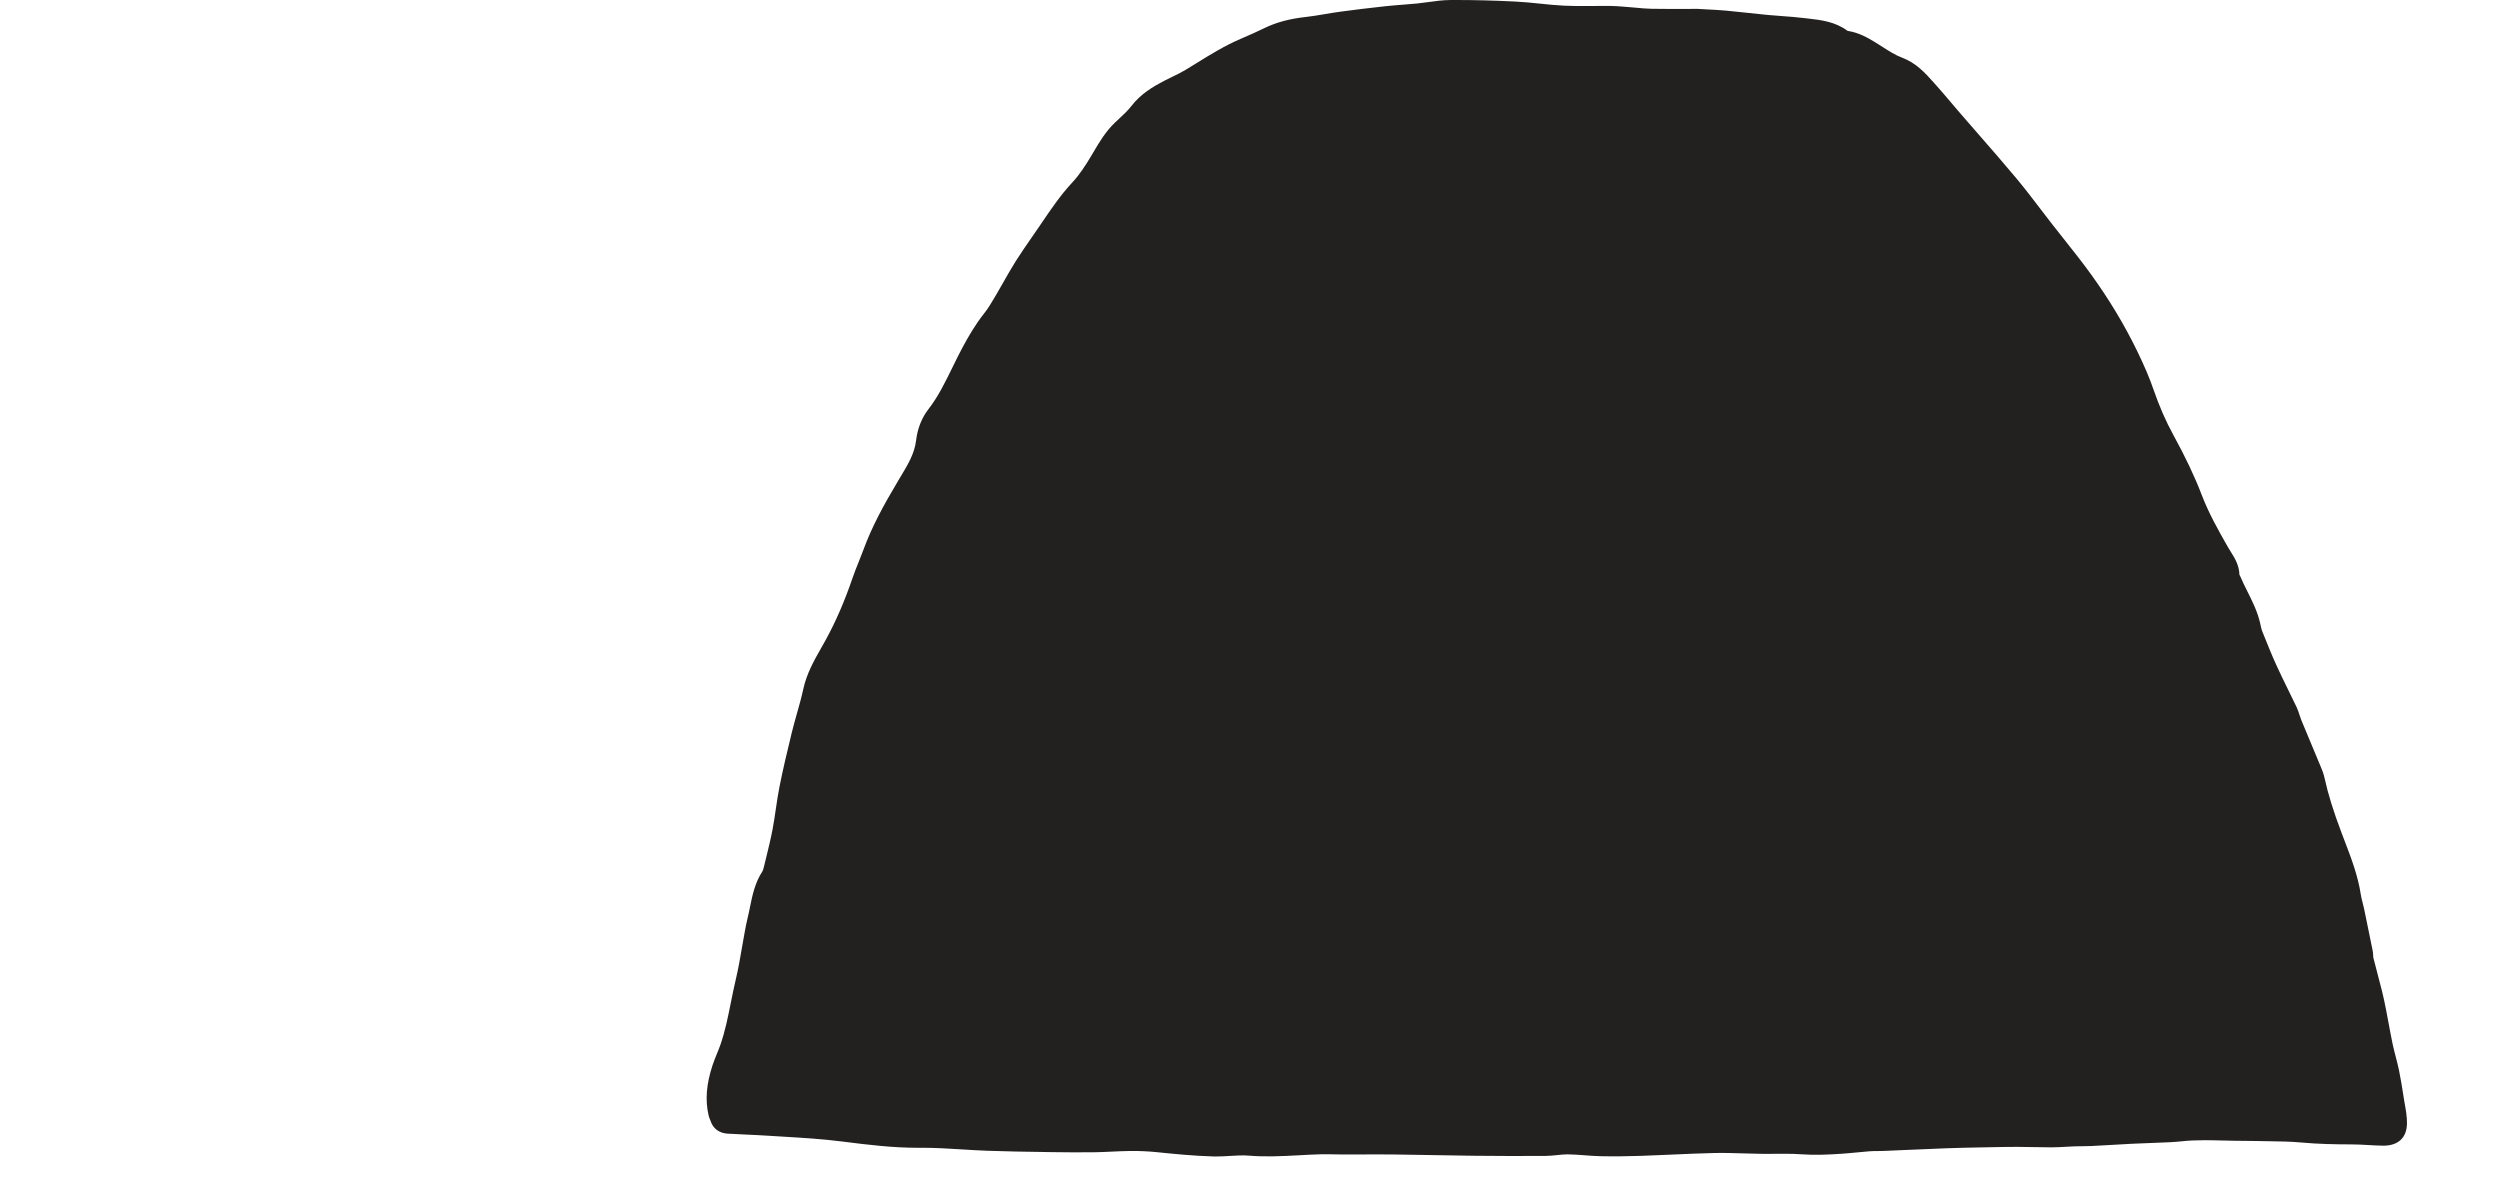 <?xml version="1.0" encoding="utf-8"?>
<!-- Generator: Adobe Illustrator 16.1.0, SVG Export Plug-In . SVG Version: 6.00 Build 0)  -->
<!DOCTYPE svg PUBLIC "-//W3C//DTD SVG 1.1//EN" "http://www.w3.org/Graphics/SVG/1.1/DTD/svg11.dtd">
<svg version="1.1" xmlns="http://www.w3.org/2000/svg" xmlns:xlink="http://www.w3.org/1999/xlink" x="0px" y="0px"
	 width="268.532px" height="127.314px" viewBox="0 0 268.532 127.314" enable-background="new 0 0 268.532 127.314"
	 xml:space="preserve">
<g id="Layer_2_1_">
</g>
<g id="Layer_1">
	<g id="Layer_1_1_">
	</g>
	<g id="Layer_2_2_">
		<path fill="#232020" d="M258.54,120.668c0.008-0.719-0.115-1.401-0.232-2.062c-0.037-0.209-0.074-0.418-0.107-0.626l-0.045-0.295
			c-0.139-0.886-0.281-1.801-0.469-2.704c-0.104-0.496-0.23-0.988-0.357-1.479c-0.117-0.45-0.234-0.9-0.33-1.354
			c-0.16-0.757-0.299-1.517-0.44-2.276c-0.089-0.477-0.179-0.952-0.271-1.428c-0.125-0.642-0.256-1.286-0.414-1.921
			c-0.154-0.621-0.317-1.24-0.481-1.858c-0.158-0.604-0.319-1.208-0.47-1.813c-0.01-0.039-0.014-0.146-0.018-0.224
			c-0.006-0.172-0.018-0.344-0.049-0.51c-0.301-1.508-0.609-3.004-0.922-4.498c-0.047-0.223-0.104-0.441-0.158-0.659
			c-0.072-0.274-0.145-0.547-0.188-0.825c-0.309-2.066-1.043-3.981-1.754-5.834l-0.314-0.824c-0.887-2.336-1.453-4.163-1.838-5.925
			c-0.105-0.501-0.305-0.967-0.479-1.378l-0.117-0.279c-0.297-0.717-0.596-1.432-0.896-2.146c-0.336-0.802-0.672-1.604-1.002-2.406
			c-0.069-0.167-0.123-0.341-0.179-0.513c-0.092-0.289-0.188-0.578-0.314-0.852c-0.308-0.649-0.623-1.289-0.938-1.93
			c-0.42-0.857-0.842-1.715-1.237-2.584c-0.478-1.044-0.916-2.14-1.343-3.199l-0.204-0.51c-0.067-0.169-0.103-0.358-0.144-0.545
			l-0.053-0.24c-0.287-1.272-0.848-2.389-1.389-3.469c-0.258-0.517-0.516-1.031-0.74-1.562c-0.027-0.065-0.064-0.135-0.105-0.204
			c-0.025-1.034-0.521-1.821-0.928-2.465c-0.1-0.157-0.197-0.313-0.289-0.474c-1.113-1.948-2.095-3.713-2.818-5.6
			c-0.78-2.032-1.758-4.096-3.071-6.491c-0.797-1.453-1.506-3.079-2.11-4.83c-0.433-1.261-1.007-2.614-1.812-4.261
			c-1.347-2.762-2.998-5.502-4.908-8.143c-0.944-1.308-1.961-2.586-2.94-3.822c-0.449-0.564-0.897-1.13-1.34-1.699
			c-0.385-0.494-0.766-0.993-1.146-1.493c-0.842-1.104-1.713-2.244-2.623-3.334c-1.326-1.589-2.688-3.146-4.047-4.705
			c-0.654-0.749-1.307-1.497-1.955-2.248c-0.332-0.386-0.662-0.771-0.99-1.16c-0.568-0.67-1.137-1.342-1.725-1.996l-0.143-0.16
			c-0.927-1.033-1.884-2.102-3.425-2.676c-0.692-0.258-1.354-0.685-2.056-1.134c-0.25-0.161-0.498-0.321-0.75-0.475
			c-0.866-0.528-1.807-1.062-2.946-1.242c-0.024-0.004-0.043-0.007-0.062-0.01c-1.342-0.999-2.887-1.174-4.254-1.328l-0.475-0.055
			c-0.779-0.095-1.562-0.152-2.346-0.21c-0.516-0.038-1.031-0.075-1.547-0.124c-0.68-0.065-1.359-0.139-2.037-0.213
			c-0.785-0.086-1.57-0.172-2.355-0.243c-0.705-0.063-1.41-0.101-2.135-0.138l-0.947-0.053l-2.953,0.006
			c-0.676,0-1.354-0.004-2.033-0.017c-0.541-0.01-1.082-0.062-1.623-0.112c-0.293-0.027-0.586-0.056-0.879-0.076l-0.424-0.034
			c-0.466-0.038-0.935-0.076-1.402-0.081l-0.711-0.004l-2.328,0.012c-0.676,0-1.354-0.009-2.03-0.041
			c-0.849-0.039-1.72-0.129-2.562-0.217c-0.853-0.088-1.735-0.178-2.619-0.222C160.499,0.055,158.415,0,156.426,0l-0.65,0.002
			c-0.818,0.006-1.613,0.117-2.385,0.225c-0.4,0.054-0.805,0.111-1.206,0.151c-0.498,0.05-1,0.088-1.5,0.126
			c-0.618,0.049-1.233,0.096-1.849,0.162c-1.748,0.189-3.353,0.384-4.91,0.595c-0.549,0.074-1.098,0.167-1.646,0.259
			c-0.693,0.118-1.385,0.235-2.08,0.312c-1.689,0.184-3.125,0.573-4.389,1.188c-0.744,0.363-1.57,0.736-2.524,1.143
			c-1.716,0.73-3.284,1.701-4.803,2.641c-0.384,0.238-0.768,0.476-1.155,0.71c-0.434,0.263-0.9,0.488-1.393,0.726
			c-0.303,0.148-0.607,0.295-0.906,0.451c-1.166,0.614-2.493,1.379-3.514,2.707c-0.365,0.475-0.826,0.903-1.316,1.357l-0.441,0.416
			c-1,0.951-1.666,2.081-2.311,3.174l-0.334,0.562c-0.519,0.86-1.153,1.854-1.937,2.693c-1.246,1.337-2.263,2.835-3.247,4.284
			l-0.229,0.338c-0.27,0.396-0.544,0.791-0.817,1.186c-0.592,0.854-1.205,1.737-1.774,2.638c-0.468,0.74-0.9,1.503-1.333,2.267
			c-0.269,0.476-0.538,0.95-0.816,1.419l-0.147,0.246c-0.348,0.59-0.678,1.147-1.067,1.637c-0.998,1.254-1.755,2.58-2.363,3.711
			c-0.377,0.7-0.726,1.416-1.076,2.132c-0.791,1.618-1.538,3.149-2.594,4.51c-0.712,0.918-1.167,2.077-1.316,3.348
			c-0.165,1.4-0.886,2.597-1.649,3.864l-0.284,0.473c-1.574,2.643-2.809,4.911-3.719,7.39c-0.159,0.436-0.333,0.866-0.506,1.297
			c-0.236,0.587-0.472,1.174-0.676,1.771c-0.849,2.48-1.788,4.645-2.868,6.617c-0.157,0.285-0.318,0.568-0.479,0.852
			c-0.775,1.364-1.575,2.774-1.938,4.45c-0.189,0.875-0.441,1.769-0.686,2.632c-0.188,0.672-0.377,1.343-0.544,2.019
			c-0.525,2.151-0.95,3.96-1.318,5.8c-0.163,0.814-0.283,1.636-0.404,2.459c-0.105,0.724-0.211,1.447-0.348,2.164
			c-0.195,1.024-0.451,2.067-0.699,3.076l-0.222,0.911c-0.028,0.118-0.092,0.388-0.172,0.511c-0.798,1.227-1.066,2.546-1.326,3.82
			c-0.08,0.391-0.159,0.782-0.255,1.169c-0.116,0.465-0.205,0.938-0.292,1.411l-0.054,0.291c-0.099,0.529-0.19,1.06-0.281,1.59
			c-0.188,1.091-0.382,2.22-0.64,3.298c-0.197,0.824-0.363,1.656-0.53,2.487c-0.316,1.581-0.615,3.072-1.118,4.527
			c-0.116,0.333-0.25,0.662-0.384,0.991c-0.167,0.411-0.334,0.822-0.473,1.243c-0.667,2.029-0.8,3.739-0.421,5.384
			c0.035,0.153,0.093,0.304,0.156,0.453c0.018,0.041,0.036,0.082,0.05,0.124c0.258,0.823,0.926,1.327,1.832,1.379
			c0.671,0.039,1.343,0.07,2.015,0.101c0.82,0.038,1.639,0.075,2.458,0.129l1.479,0.091c2.1,0.126,4.272,0.257,6.384,0.527
			c2.859,0.366,5.44,0.67,8.091,0.67h0.598c1.359,0,2.757,0.089,4.11,0.173c0.929,0.058,1.858,0.115,2.787,0.148
			c2.039,0.072,4.079,0.104,6.119,0.133l0.786,0.013c1.532,0.021,3.065,0.034,4.596,0.013c0.629-0.009,1.258-0.039,1.887-0.069
			c0.666-0.031,1.331-0.063,1.996-0.068l0.209-0.001c0.885,0,1.756,0.043,2.587,0.128c1.753,0.18,3.935,0.402,6.062,0.46
			l0.312,0.004c0.499,0,0.996-0.029,1.494-0.06c0.7-0.042,1.396-0.087,2.097-0.025c1.575,0.137,3.502,0.058,5.27-0.042
			c0.805-0.045,1.607-0.09,2.412-0.109c0.473-0.012,0.939-0.002,1.409,0.008c0.317,0.008,0.636,0.015,0.954,0.015l3.791-0.01
			c0.559,0,1.115,0.003,1.674,0.009c1.381,0.016,2.764,0.042,4.145,0.066c1.502,0.028,3.002,0.057,4.504,0.072
			c2.541,0.027,5.086,0.034,7.627,0.016c0.422-0.003,0.845-0.046,1.267-0.09c0.369-0.038,0.737-0.079,1.104-0.079
			c0.646,0.01,1.232,0.055,1.816,0.099c0.588,0.044,1.178,0.088,1.766,0.101c1.431,0.029,2.863,0.01,4.291-0.037
			c1.099-0.037,2.193-0.086,3.289-0.135c1.543-0.069,3.084-0.138,4.627-0.173c1.047-0.021,2.104,0.01,3.156,0.043
			c0.609,0.018,1.221,0.037,1.83,0.046l0.621,0.004l1.861-0.011c0.755,0,1.328,0.017,1.855,0.056c1.463,0.11,2.95,0.035,4.271-0.054
			c0.574-0.037,1.148-0.092,1.72-0.148c0.455-0.044,0.908-0.089,1.362-0.123c0.267-0.019,0.533-0.021,0.804-0.021
			c0.224-0.002,0.444-0.004,0.668-0.013l2.438-0.106c1.453-0.065,2.906-0.129,4.359-0.182c1.17-0.043,2.344-0.066,3.518-0.089
			l1.336-0.025c0.867-0.018,1.732-0.034,2.597-0.034h0.185c0.555,0.002,1.108,0.013,1.664,0.024
			c0.617,0.013,1.236,0.024,1.854,0.024h0.176c0.498-0.002,0.992-0.031,1.488-0.059c0.305-0.019,0.609-0.035,0.914-0.046
			c0.256-0.01,0.51-0.011,0.766-0.012c0.34-0.002,0.678-0.004,1.018-0.021c0.801-0.039,1.602-0.086,2.402-0.133l1.834-0.104
			c0.365-0.02,0.729-0.033,1.092-0.046c0.307-0.011,0.613-0.021,0.918-0.037c0.32-0.015,0.642-0.026,0.961-0.038
			c0.82-0.028,1.664-0.059,2.51-0.15c0.73-0.08,1.521-0.117,2.484-0.117c0.65,0,1.301,0.017,1.951,0.033
			c0.443,0.011,0.889,0.022,1.332,0.028l0.986,0.009c0.463,0.003,0.928,0.006,1.393,0.017c0.438,0.011,0.875,0.017,1.314,0.024
			c1.119,0.016,2.275,0.032,3.385,0.135c1.877,0.172,3.7,0.199,5.389,0.203c0.596,0.001,1.193,0.035,1.789,0.068
			c0.543,0.031,1.088,0.062,1.633,0.07H256C257.625,123.059,258.524,122.188,258.54,120.668z"/>
	</g>
</g>
</svg>
